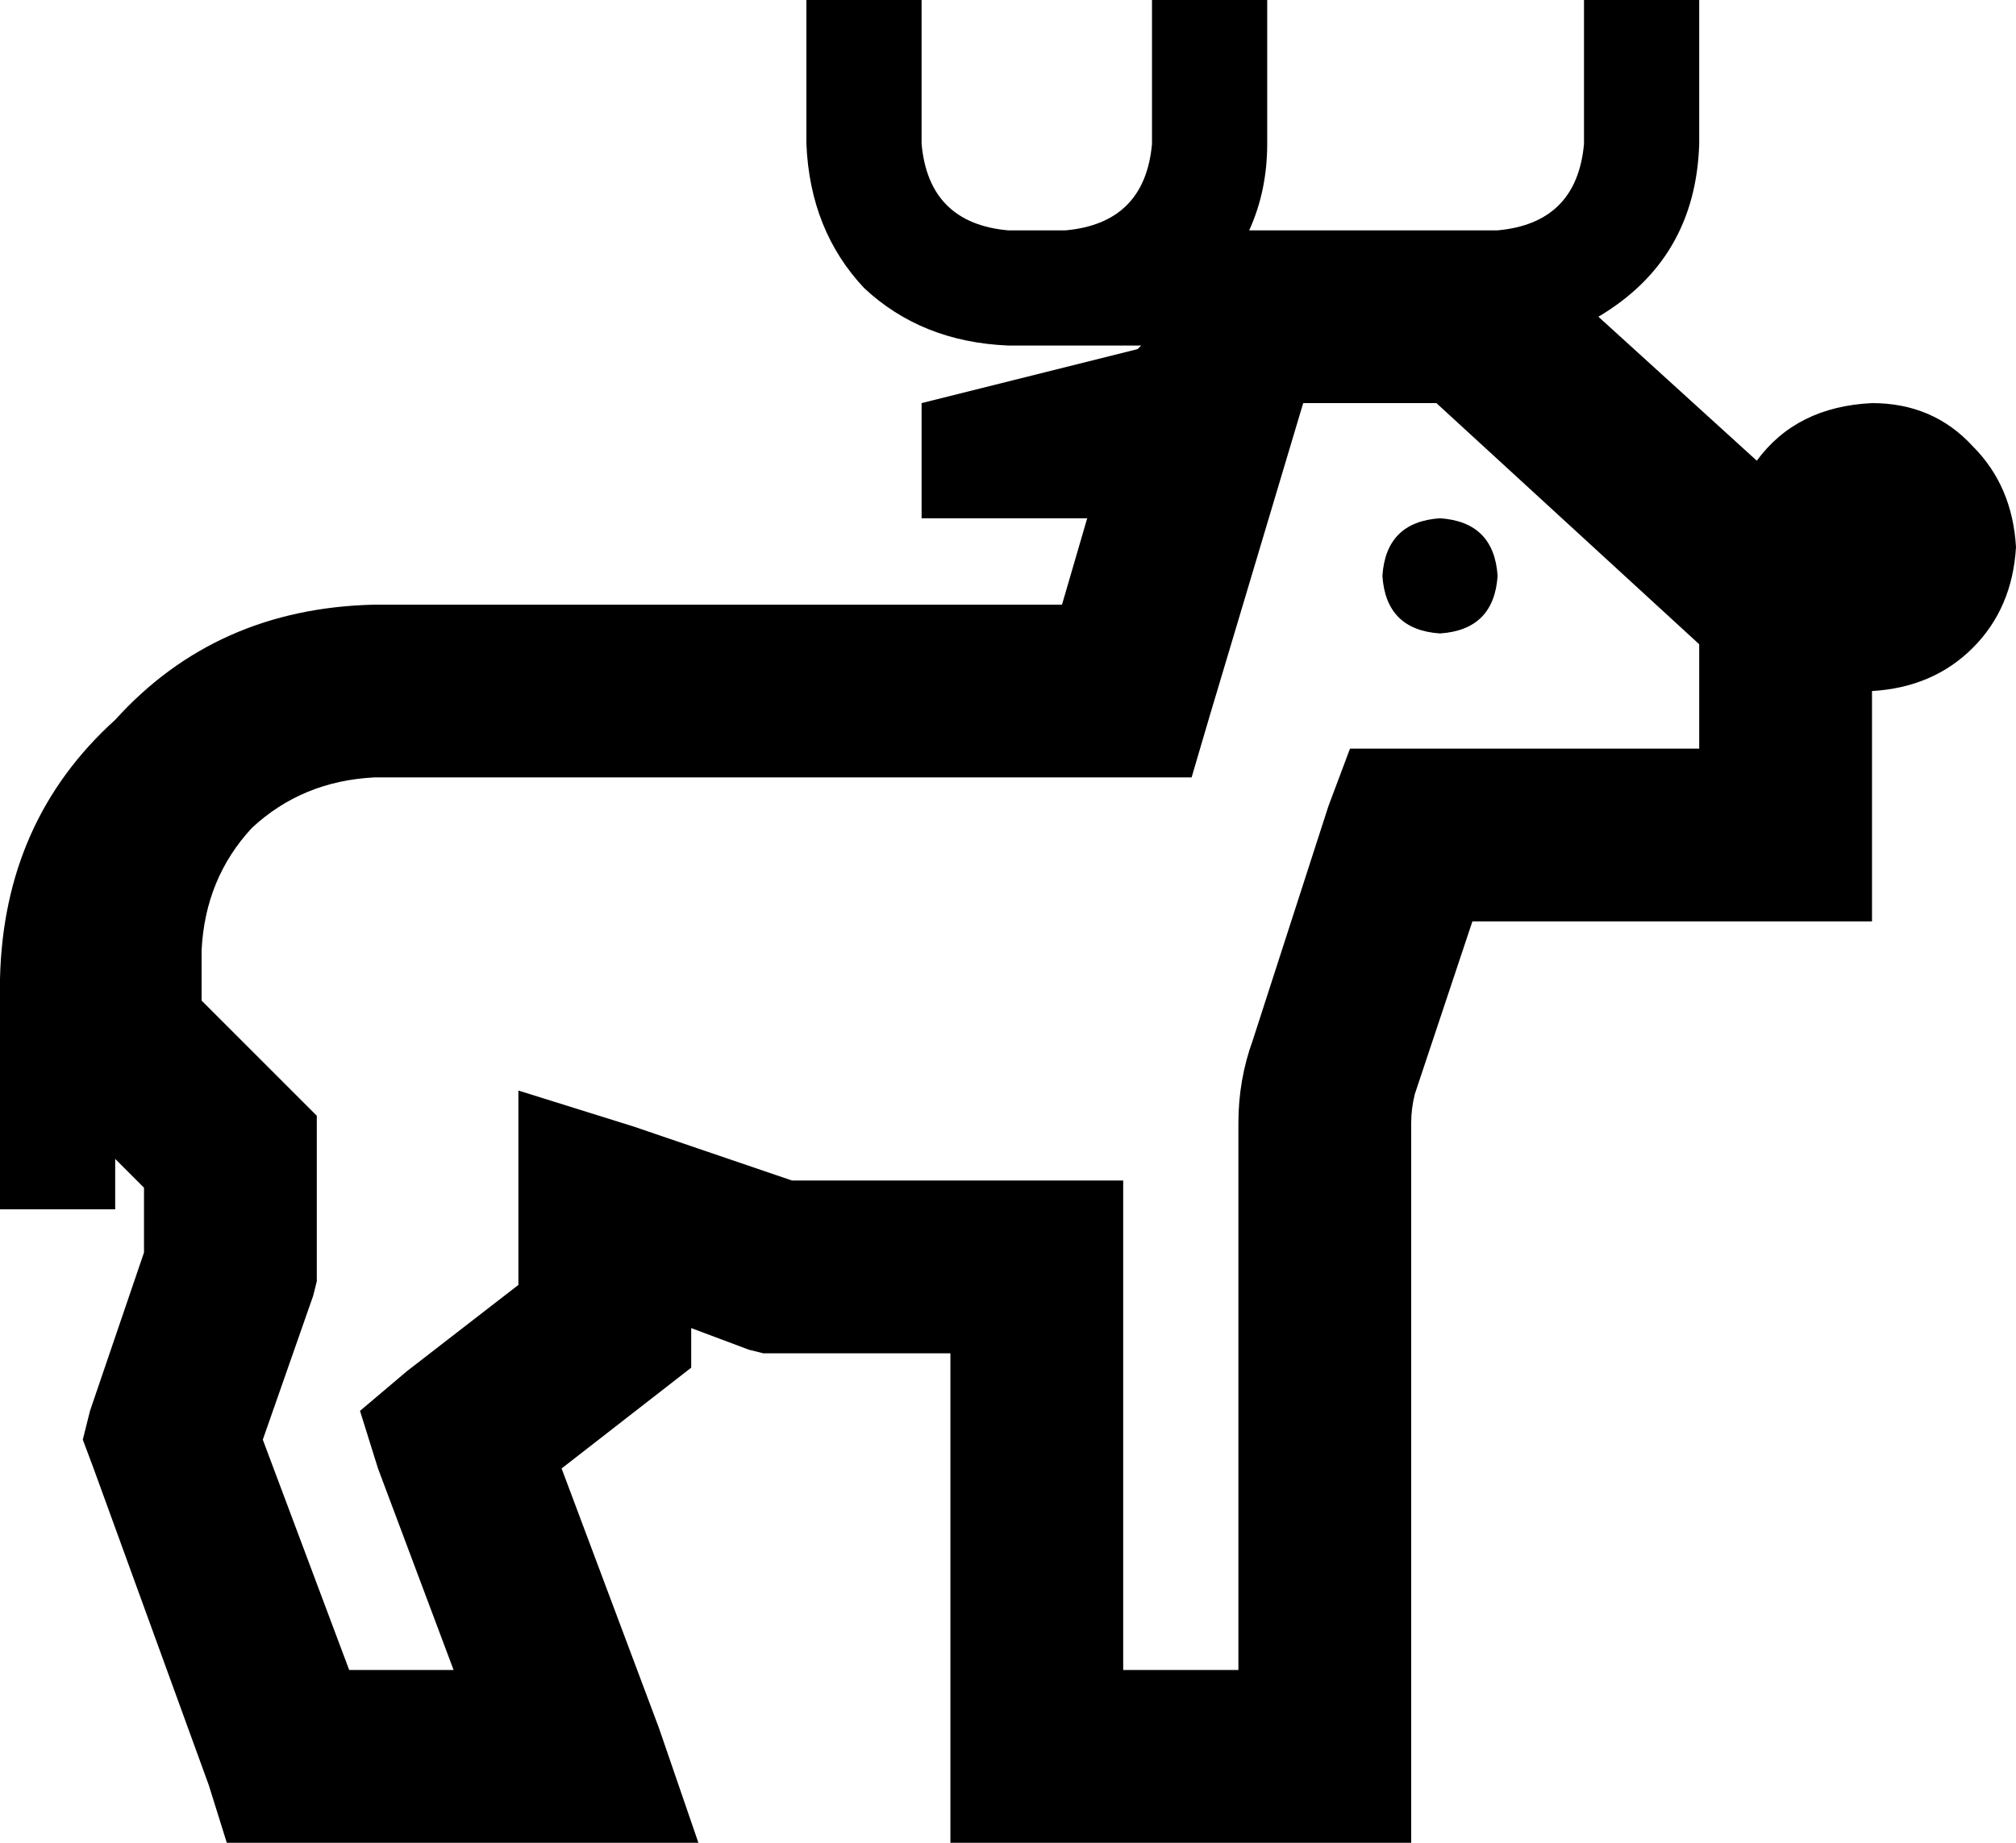 <svg viewBox="0 0 560 512">
  <path
    d="M 256 0 L 256 16 L 256 40 Q 258 62 280 64 L 288 64 L 296 64 Q 318 62 320 40 L 320 16 L 320 0 L 352 0 L 352 16 L 352 40 Q 352 53 347 64 L 408 64 L 416 64 Q 438 62 440 40 L 440 16 L 440 0 L 472 0 L 472 16 L 472 40 Q 471 72 444 88 L 488 128 Q 499 113 520 112 Q 537 112 548 124 Q 559 135 560 152 Q 559 169 548 180 Q 537 191 520 192 L 520 232 L 520 256 L 496 256 L 409 256 L 393 304 Q 392 308 392 312 L 392 488 L 392 512 L 368 512 L 288 512 L 264 512 L 264 488 L 264 376 L 216 376 L 212 376 L 208 375 L 192 369 L 192 380 L 183 387 L 156 408 L 183 480 L 194 512 L 160 512 L 80 512 L 63 512 L 58 496 L 26 408 L 23 400 L 25 392 L 40 348 L 40 330 L 32 322 L 32 336 L 0 336 L 0 320 L 0 272 Q 1 228 32 200 Q 60 169 104 168 L 295 168 L 302 144 L 256 144 L 256 112 L 316 97 L 317 96 L 296 96 L 288 96 L 280 96 Q 256 95 240 80 Q 225 64 224 40 L 224 16 L 224 0 L 256 0 L 256 0 Z M 144 336 L 144 303 L 176 313 L 220 328 L 288 328 L 312 328 L 312 352 L 312 464 L 344 464 L 344 312 Q 344 300 348 289 L 369 224 L 375 208 L 392 208 L 472 208 L 472 179 L 399 112 L 362 112 L 336 199 L 331 216 L 313 216 L 104 216 Q 84 217 70 230 Q 57 244 56 264 L 56 278 L 81 303 L 88 310 L 88 320 L 88 352 L 88 356 L 87 360 L 73 400 L 97 464 L 126 464 L 105 408 L 100 392 L 113 381 L 144 357 L 144 336 L 144 336 Z M 400 144 Q 415 145 416 160 Q 415 175 400 176 Q 385 175 384 160 Q 385 145 400 144 L 400 144 Z"
  />
</svg>